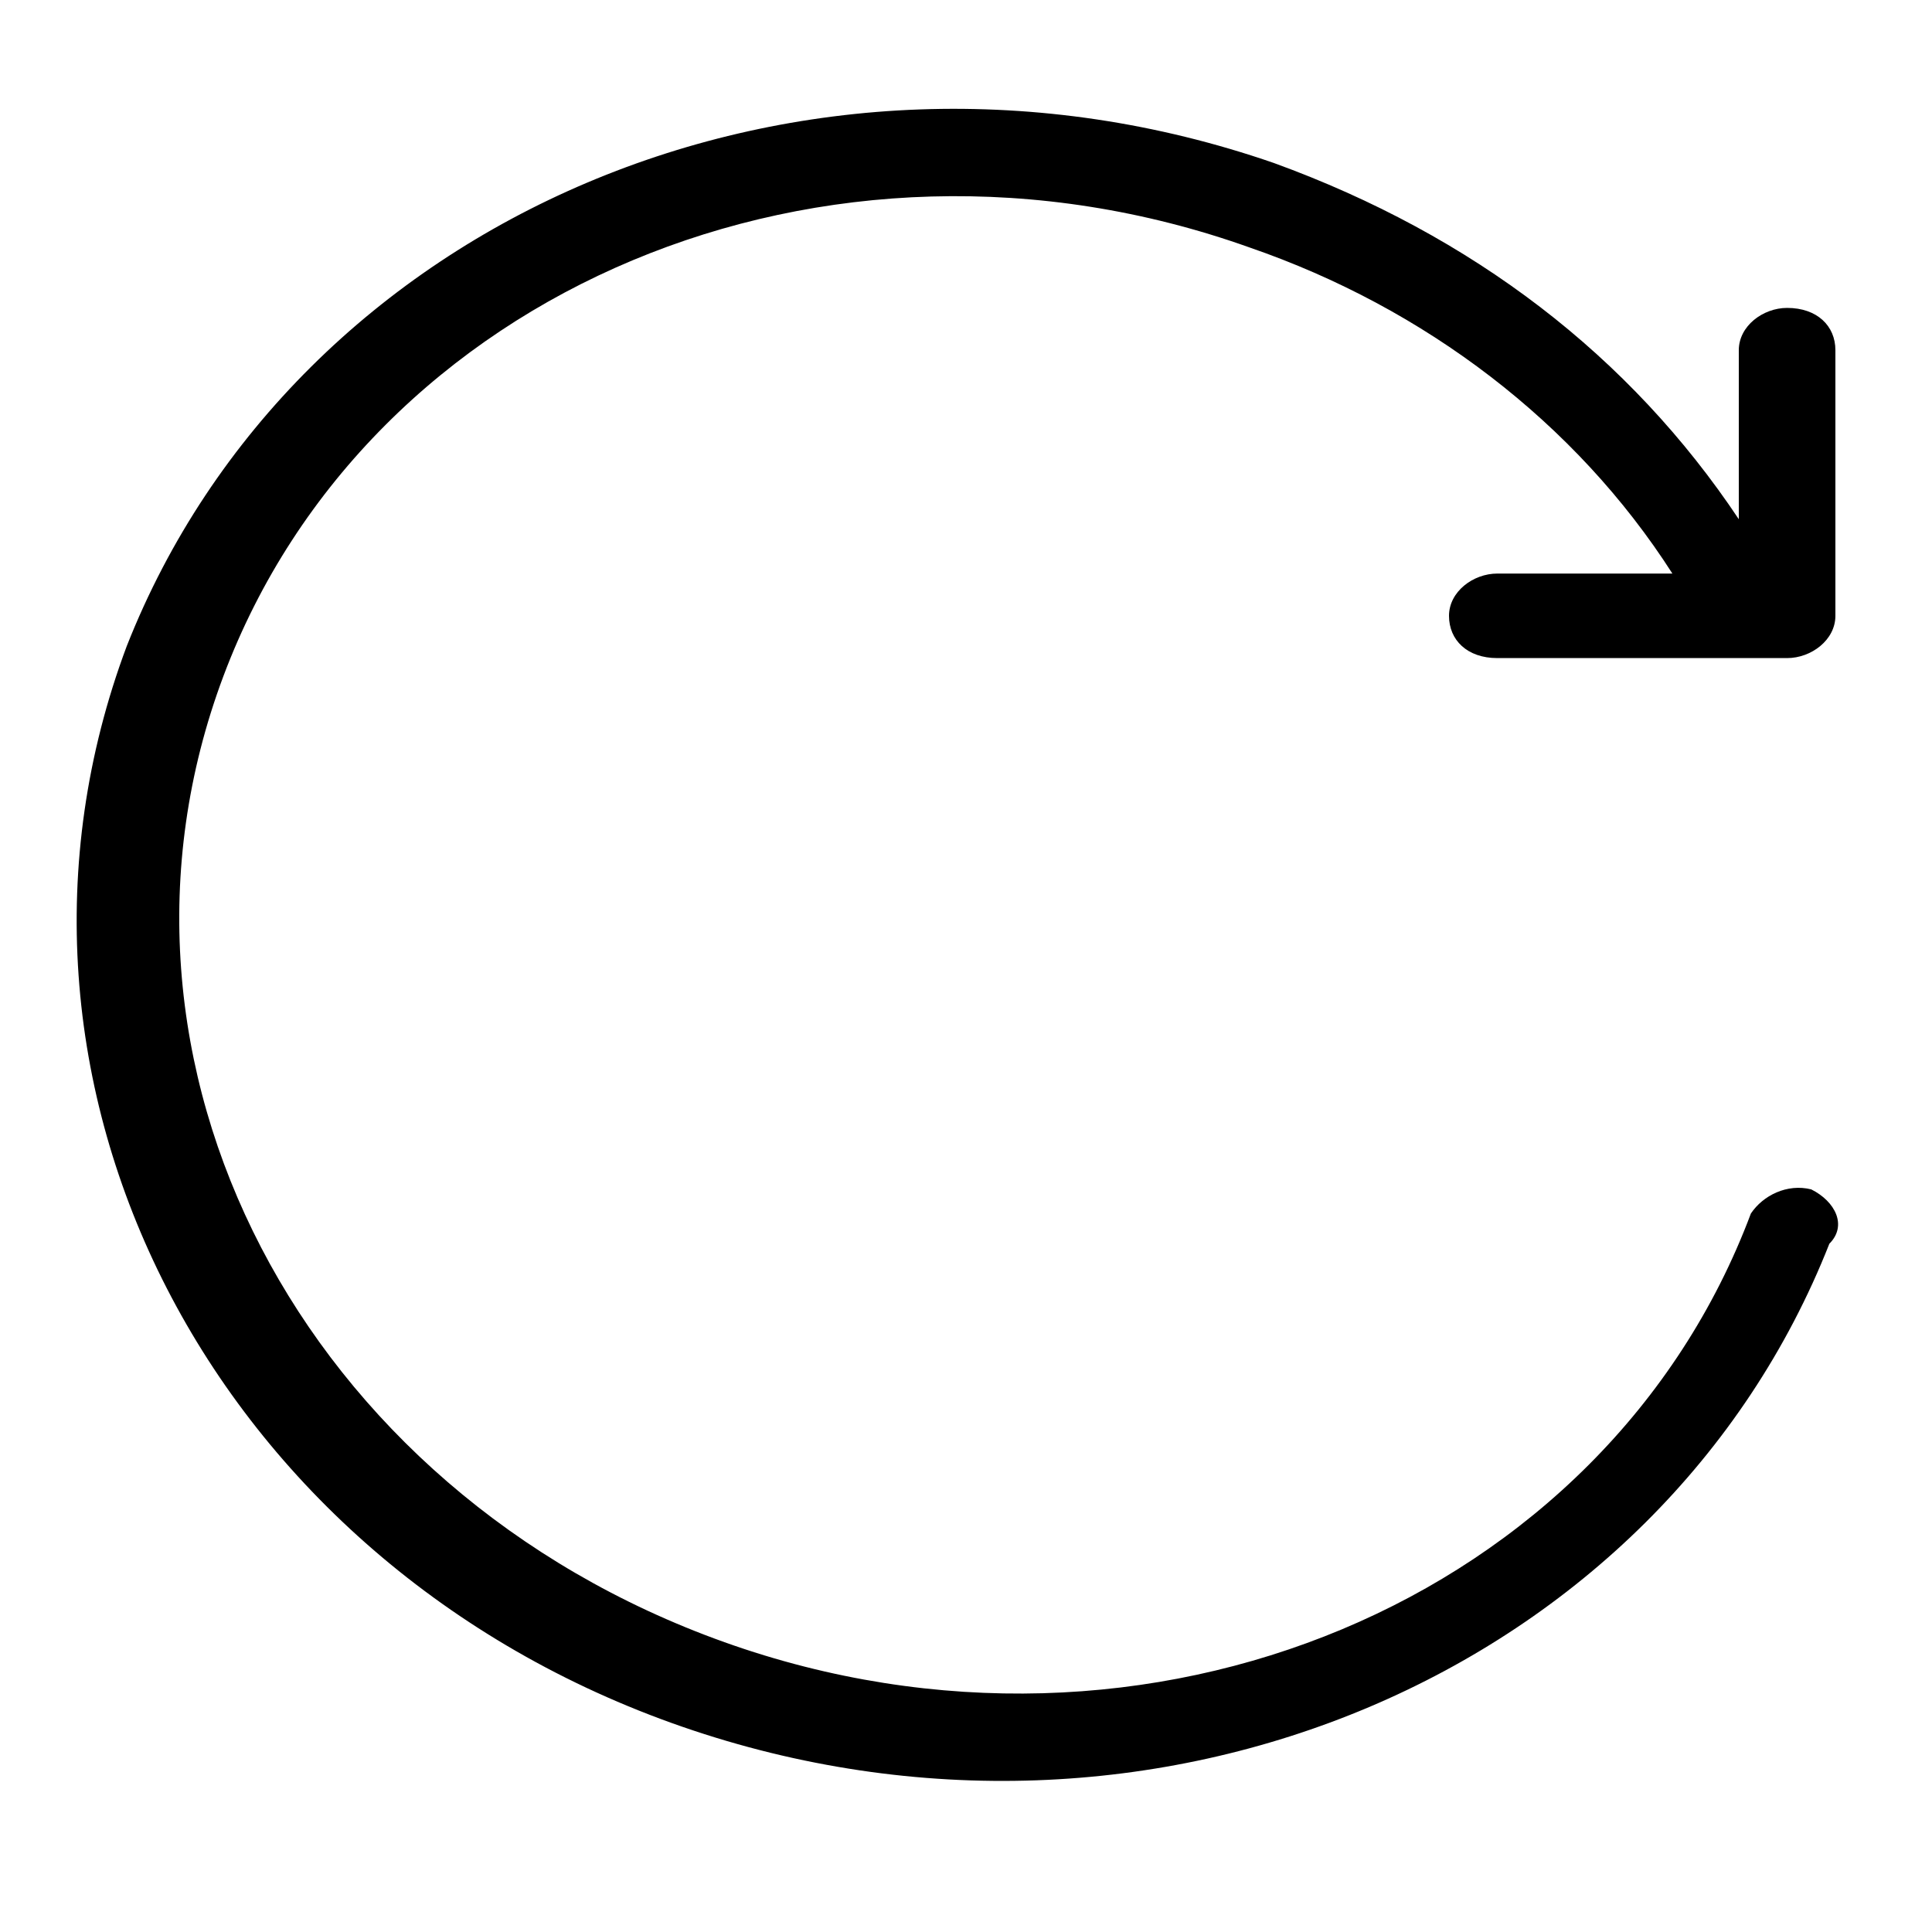 <?xml version="1.0" standalone="no"?><!DOCTYPE svg PUBLIC "-//W3C//DTD SVG 1.1//EN" "http://www.w3.org/Graphics/SVG/1.1/DTD/svg11.dtd"><svg t="1506836810844" class="icon" style="" viewBox="0 0 1024 1024" version="1.1" xmlns="http://www.w3.org/2000/svg" p-id="1687" xmlns:xlink="http://www.w3.org/1999/xlink" width="200" height="200"><defs><style type="text/css"></style></defs><path d="M960 630.4c-12.8-3.2-25.6 3.2-32 12.8-76.8 204.8-320 307.2-544 227.2-224-80-342.4-307.2-265.6-512 76.8-204.8 320-307.2 544-227.2 92.8 32 172.8 92.8 224 172.8l-92.8 0c-12.8 0-25.6 9.6-25.6 22.4 0 12.8 9.6 22.4 25.6 22.4l153.6 0c12.8 0 25.6-9.6 25.6-22.4l0-140.8c0-12.8-9.6-22.4-25.6-22.4-12.8 0-25.6 9.6-25.6 22.4l0 89.6c-57.6-86.4-140.8-150.4-246.4-188.8-249.6-86.4-518.4 28.8-608 256-86.4 230.4 44.8 486.4 294.4 572.8 249.6 86.4 518.4-28.8 608-256C979.2 649.6 972.8 636.8 960 630.4z" p-id="1688"></path></svg>